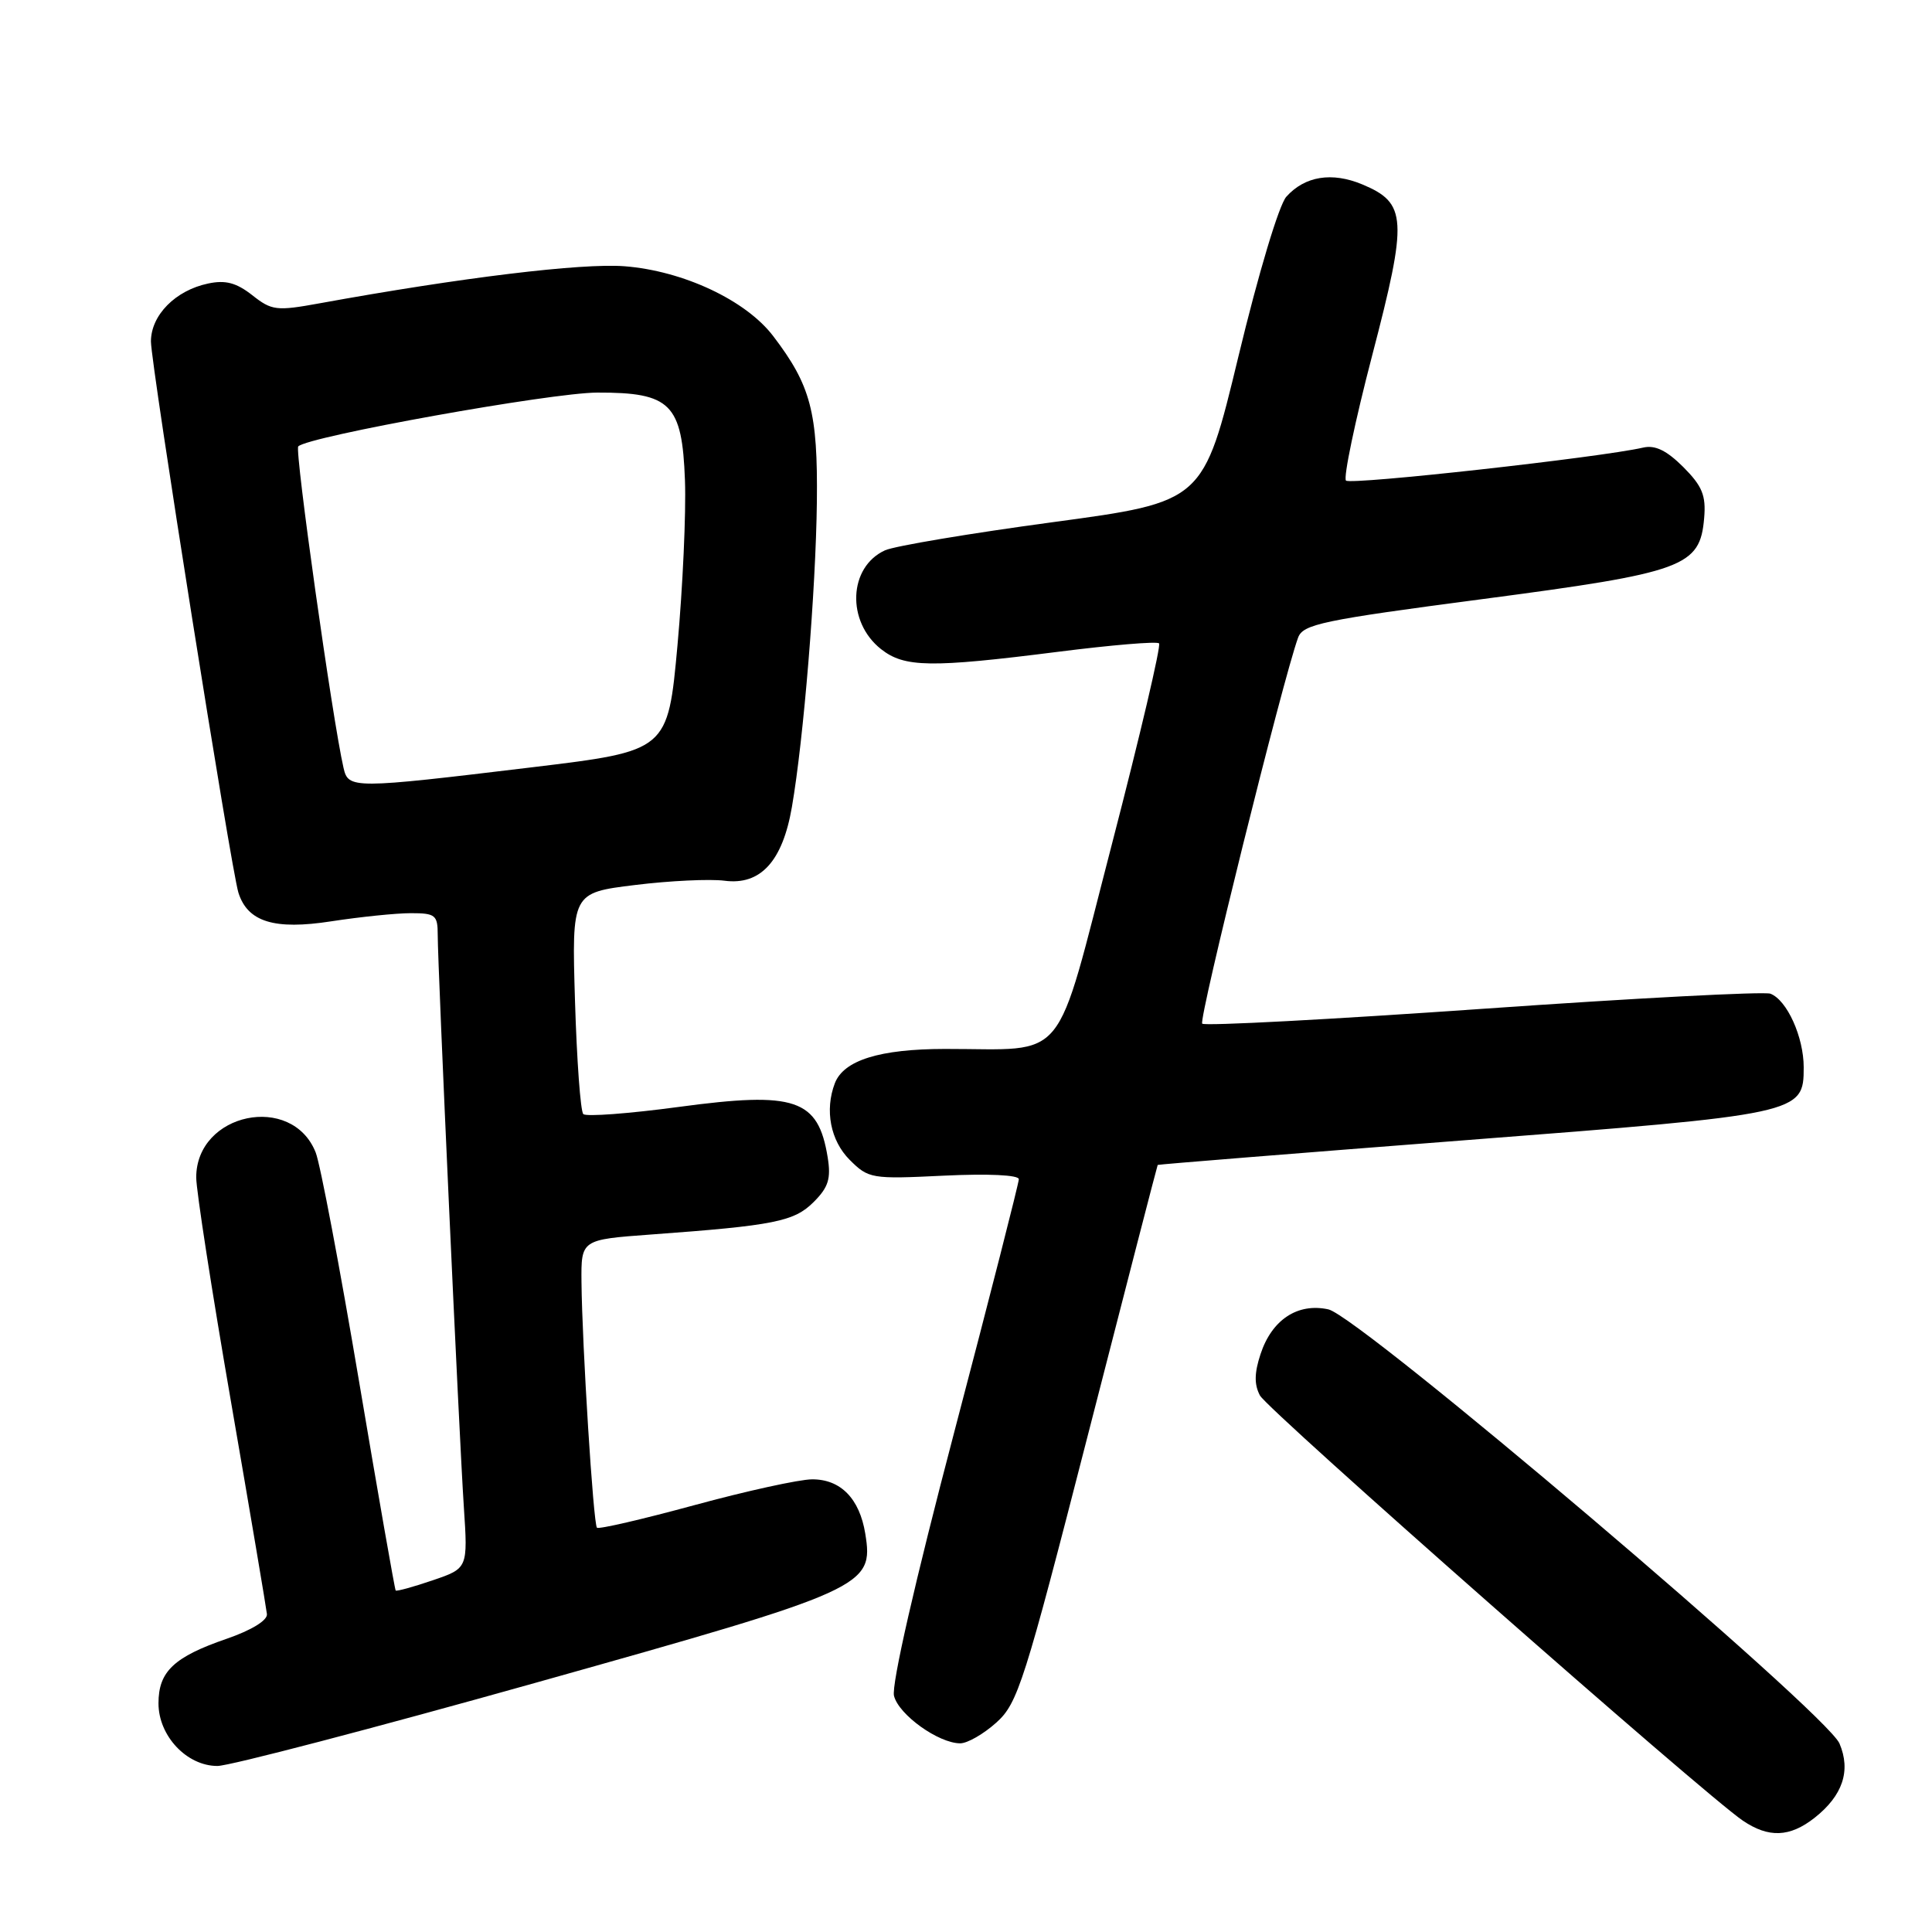 <?xml version="1.0" encoding="UTF-8" standalone="no"?>
<!DOCTYPE svg PUBLIC "-//W3C//DTD SVG 1.1//EN" "http://www.w3.org/Graphics/SVG/1.1/DTD/svg11.dtd" >
<svg xmlns="http://www.w3.org/2000/svg" xmlns:xlink="http://www.w3.org/1999/xlink" version="1.1" viewBox="0 0 256 256">
 <g >
 <path fill="currentColor"
d=" M 240.44 240.87 C 244.17 237.93 245.28 234.63 243.74 231.02 C 242.00 226.95 180.15 174.41 176.02 173.50 C 171.95 172.61 168.53 174.86 167.03 179.42 C 166.20 181.93 166.18 183.46 166.95 184.91 C 168.00 186.87 225.82 237.78 230.93 241.24 C 234.35 243.56 237.16 243.45 240.44 240.87 Z  M 71.10 222.94 C 114.83 210.66 115.79 210.23 114.65 203.20 C 113.89 198.56 111.38 196.00 107.60 196.02 C 105.89 196.03 98.88 197.57 92.01 199.44 C 85.14 201.31 79.33 202.66 79.10 202.43 C 78.62 201.96 77.13 178.22 77.05 169.88 C 77.00 164.26 77.00 164.26 86.25 163.58 C 102.60 162.39 105.23 161.86 107.82 159.27 C 109.77 157.32 110.13 156.18 109.67 153.34 C 108.41 145.61 105.40 144.59 89.97 146.67 C 83.36 147.56 77.65 147.99 77.29 147.62 C 76.92 147.25 76.43 140.51 76.19 132.63 C 75.76 118.30 75.76 118.30 84.13 117.27 C 88.73 116.70 94.08 116.45 96.00 116.70 C 100.77 117.33 103.69 114.14 104.93 106.94 C 106.49 97.93 108.10 78.19 108.24 66.50 C 108.37 54.61 107.44 51.07 102.45 44.53 C 98.83 39.78 90.53 35.89 82.76 35.28 C 77.07 34.84 61.09 36.78 42.35 40.19 C 36.63 41.23 36.01 41.16 33.42 39.11 C 31.31 37.46 29.88 37.08 27.57 37.57 C 23.24 38.48 20.00 41.77 20.00 45.25 C 20.00 48.28 30.62 115.18 31.59 118.28 C 32.81 122.16 36.35 123.25 43.89 122.08 C 47.74 121.49 52.48 121.00 54.44 121.00 C 57.69 121.00 58.00 121.25 58.00 123.87 C 58.00 128.07 60.83 190.12 61.46 199.66 C 62.00 207.81 62.00 207.81 57.33 209.40 C 54.76 210.28 52.56 210.88 52.43 210.75 C 52.31 210.61 50.12 198.12 47.57 183.00 C 45.02 167.88 42.44 154.25 41.83 152.71 C 38.70 144.80 26.00 147.45 26.00 156.02 C 26.00 157.73 28.08 171.13 30.62 185.81 C 33.16 200.49 35.29 213.12 35.37 213.88 C 35.45 214.71 33.32 216.01 30.08 217.13 C 23.04 219.55 21.00 221.48 21.00 225.70 C 21.00 230.02 24.75 234.00 28.81 234.00 C 30.40 234.00 49.44 229.02 71.10 222.94 Z  M 132.02 228.25 C 134.87 225.69 135.71 223.03 144.19 190.00 C 149.20 170.47 153.34 154.44 153.40 154.36 C 153.45 154.29 171.70 152.82 193.94 151.10 C 238.65 147.65 239.00 147.58 239.00 141.43 C 239.00 137.41 236.79 132.52 234.59 131.67 C 233.77 131.36 216.63 132.26 196.50 133.67 C 176.37 135.08 159.63 135.97 159.30 135.64 C 158.79 135.12 169.97 90.07 172.00 84.50 C 172.65 82.71 175.17 82.18 196.46 79.38 C 223.20 75.86 225.26 75.10 225.81 68.64 C 226.07 65.64 225.55 64.40 223.04 61.88 C 220.84 59.69 219.31 58.94 217.72 59.31 C 212.08 60.61 178.96 64.29 178.35 63.68 C 177.98 63.31 179.54 55.83 181.83 47.06 C 186.55 28.97 186.43 26.91 180.50 24.43 C 176.48 22.76 172.91 23.33 170.45 26.06 C 169.48 27.13 166.75 36.21 164.10 47.22 C 159.45 66.50 159.45 66.50 139.51 69.19 C 128.54 70.67 118.53 72.35 117.27 72.92 C 112.42 75.13 112.13 82.38 116.75 86.02 C 119.85 88.45 123.28 88.51 140.17 86.37 C 147.26 85.47 153.30 84.96 153.58 85.25 C 153.87 85.53 151.06 97.48 147.35 111.79 C 139.62 141.54 141.72 138.97 125.20 138.99 C 116.56 139.00 111.79 140.49 110.62 143.54 C 109.26 147.10 110.04 151.13 112.58 153.68 C 115.09 156.18 115.46 156.25 125.08 155.78 C 130.95 155.50 135.00 155.69 135.00 156.25 C 135.00 156.76 131.15 171.85 126.44 189.77 C 121.24 209.55 118.10 223.28 118.46 224.71 C 119.09 227.22 124.36 230.99 127.23 231.00 C 128.19 231.00 130.34 229.76 132.02 228.25 Z  M 45.52 101.75 C 44.06 95.42 39.02 59.64 39.52 59.15 C 40.84 57.82 73.03 52.03 79.14 52.02 C 88.88 51.99 90.39 53.51 90.76 63.65 C 90.92 67.97 90.47 77.80 89.77 85.50 C 88.49 99.50 88.49 99.50 70.50 101.67 C 46.68 104.54 46.16 104.54 45.52 101.75 Z "/>
</g>
</svg>